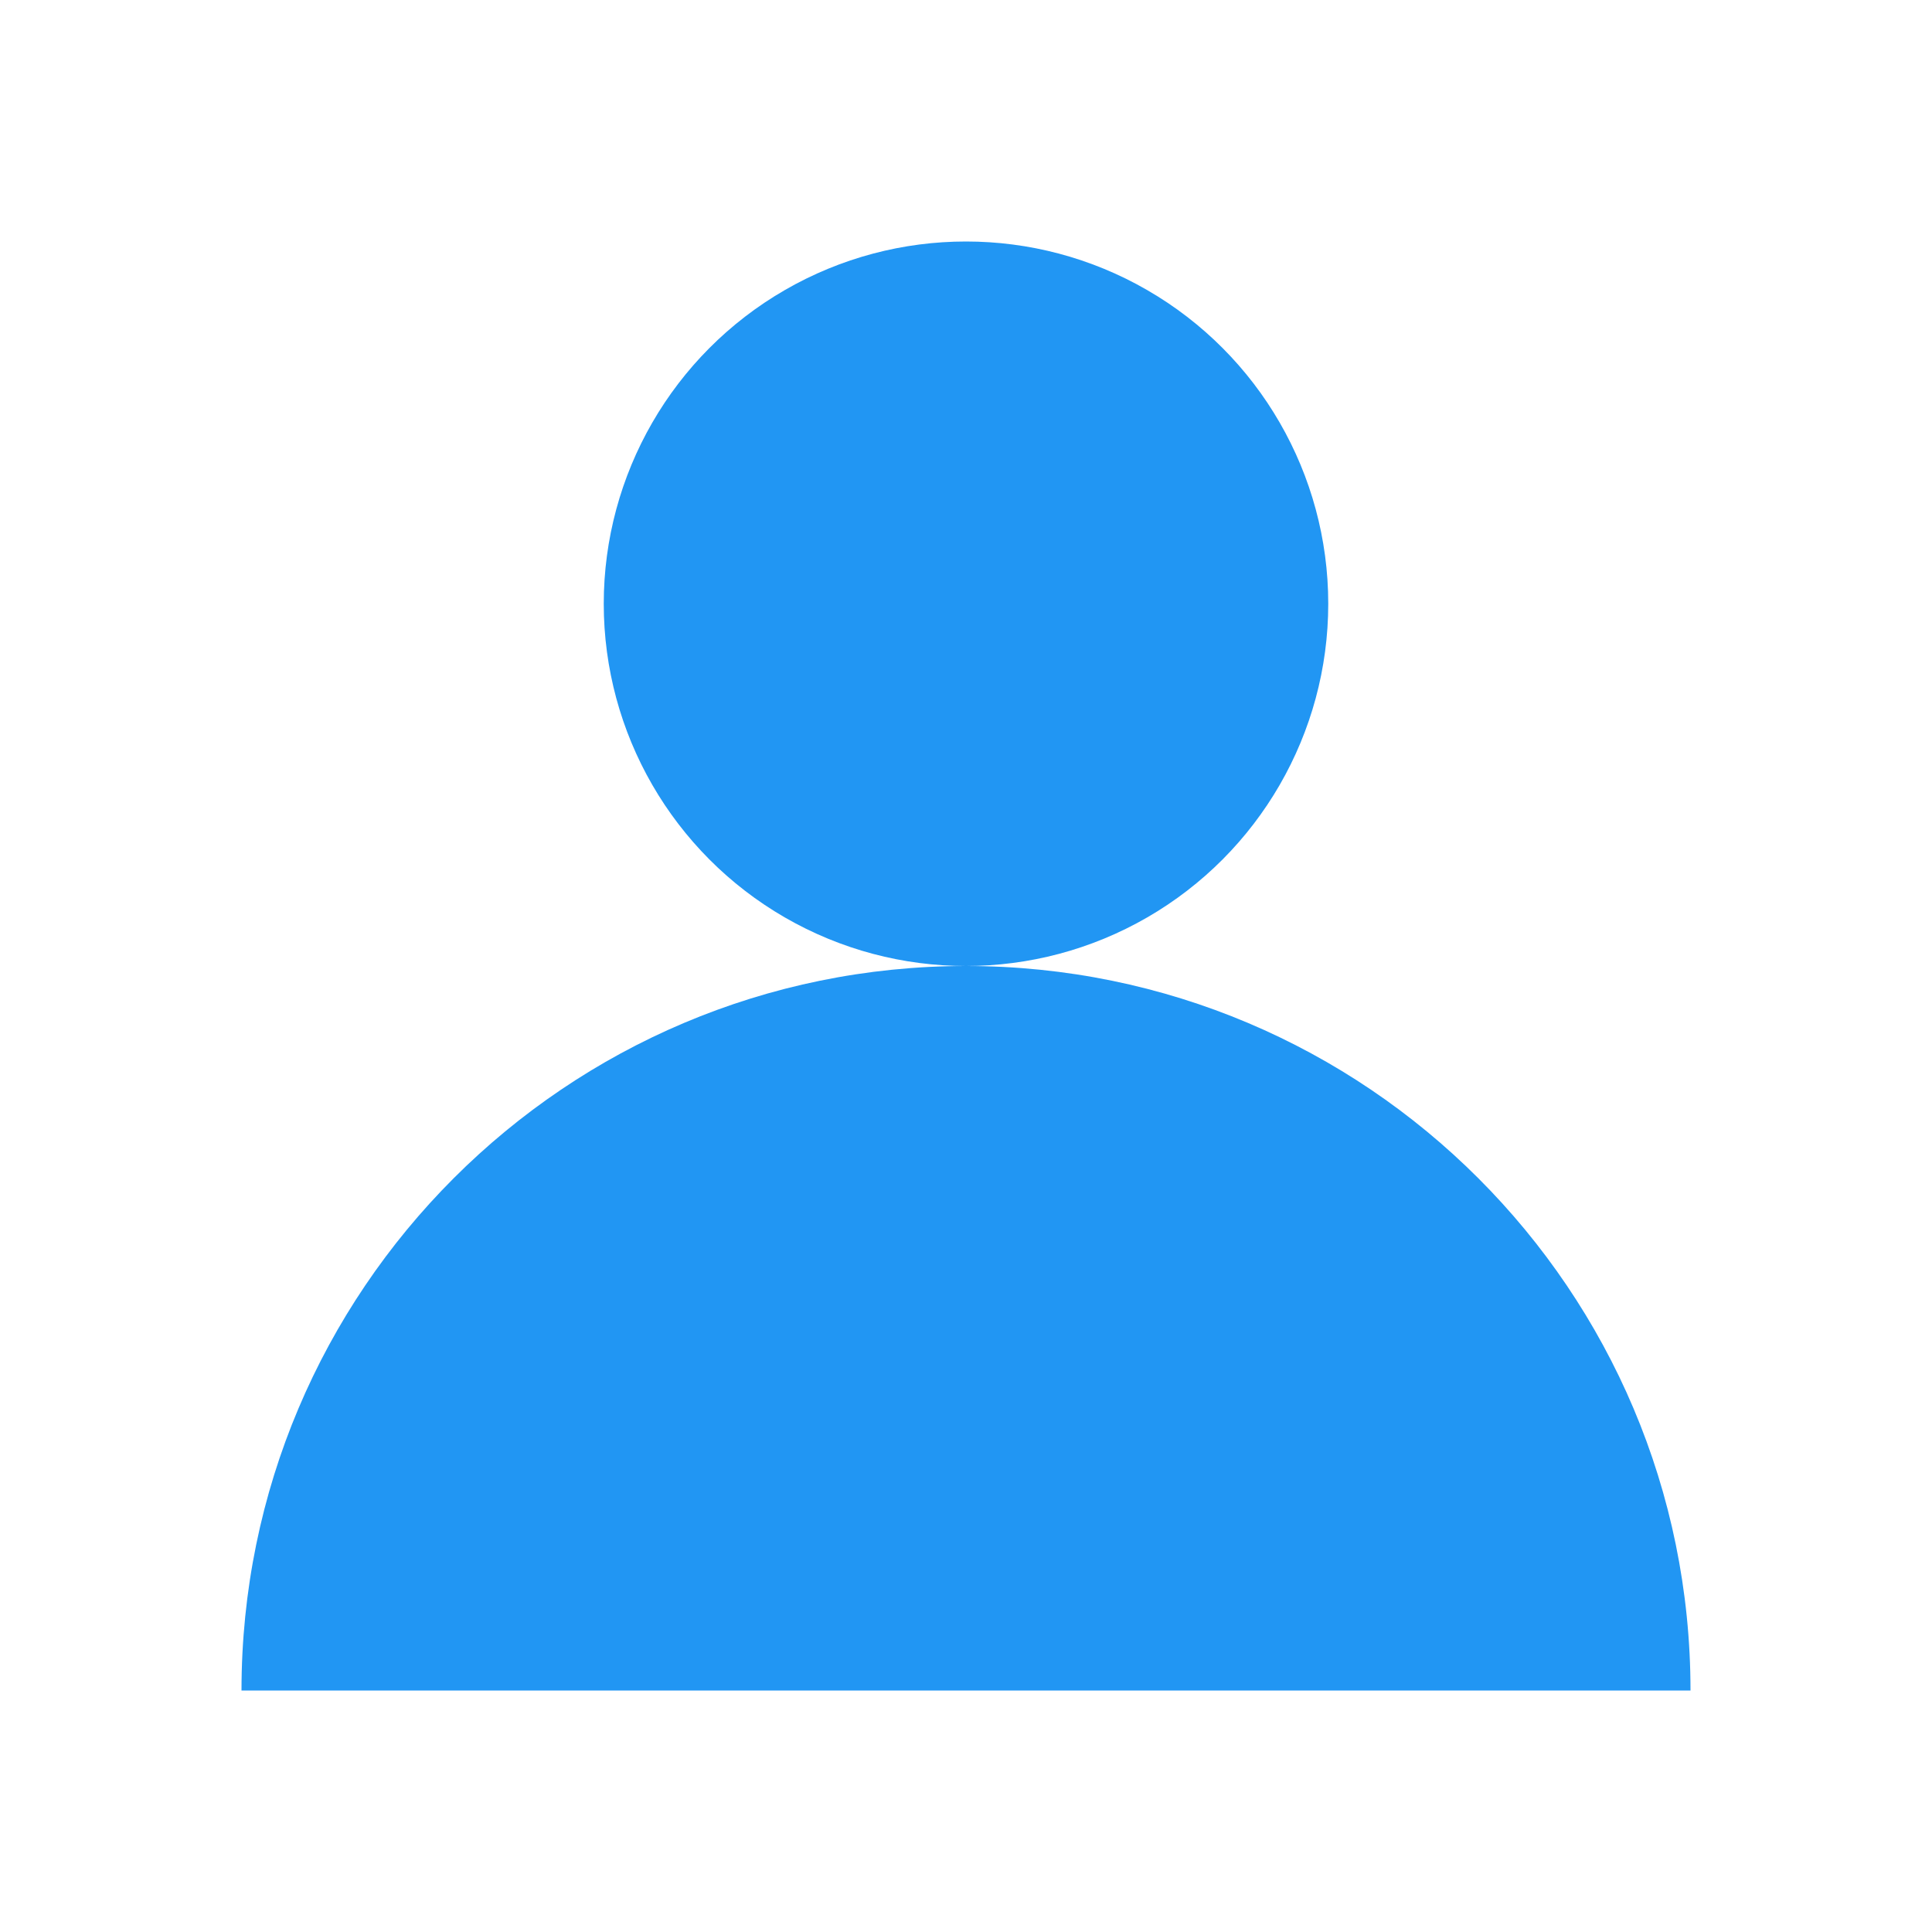 <?xml version="1.0" encoding="UTF-8"?>
<svg width="32" height="32" viewBox="0 0 32 32" xmlns="http://www.w3.org/2000/svg">
  <circle cx="16" cy="10" r="6" fill="#2196F3"/>
  <path d="M4 28c0-6.627 5.373-12 12-12s12 5.373 12 12" fill="#2196F3"/>
</svg> 